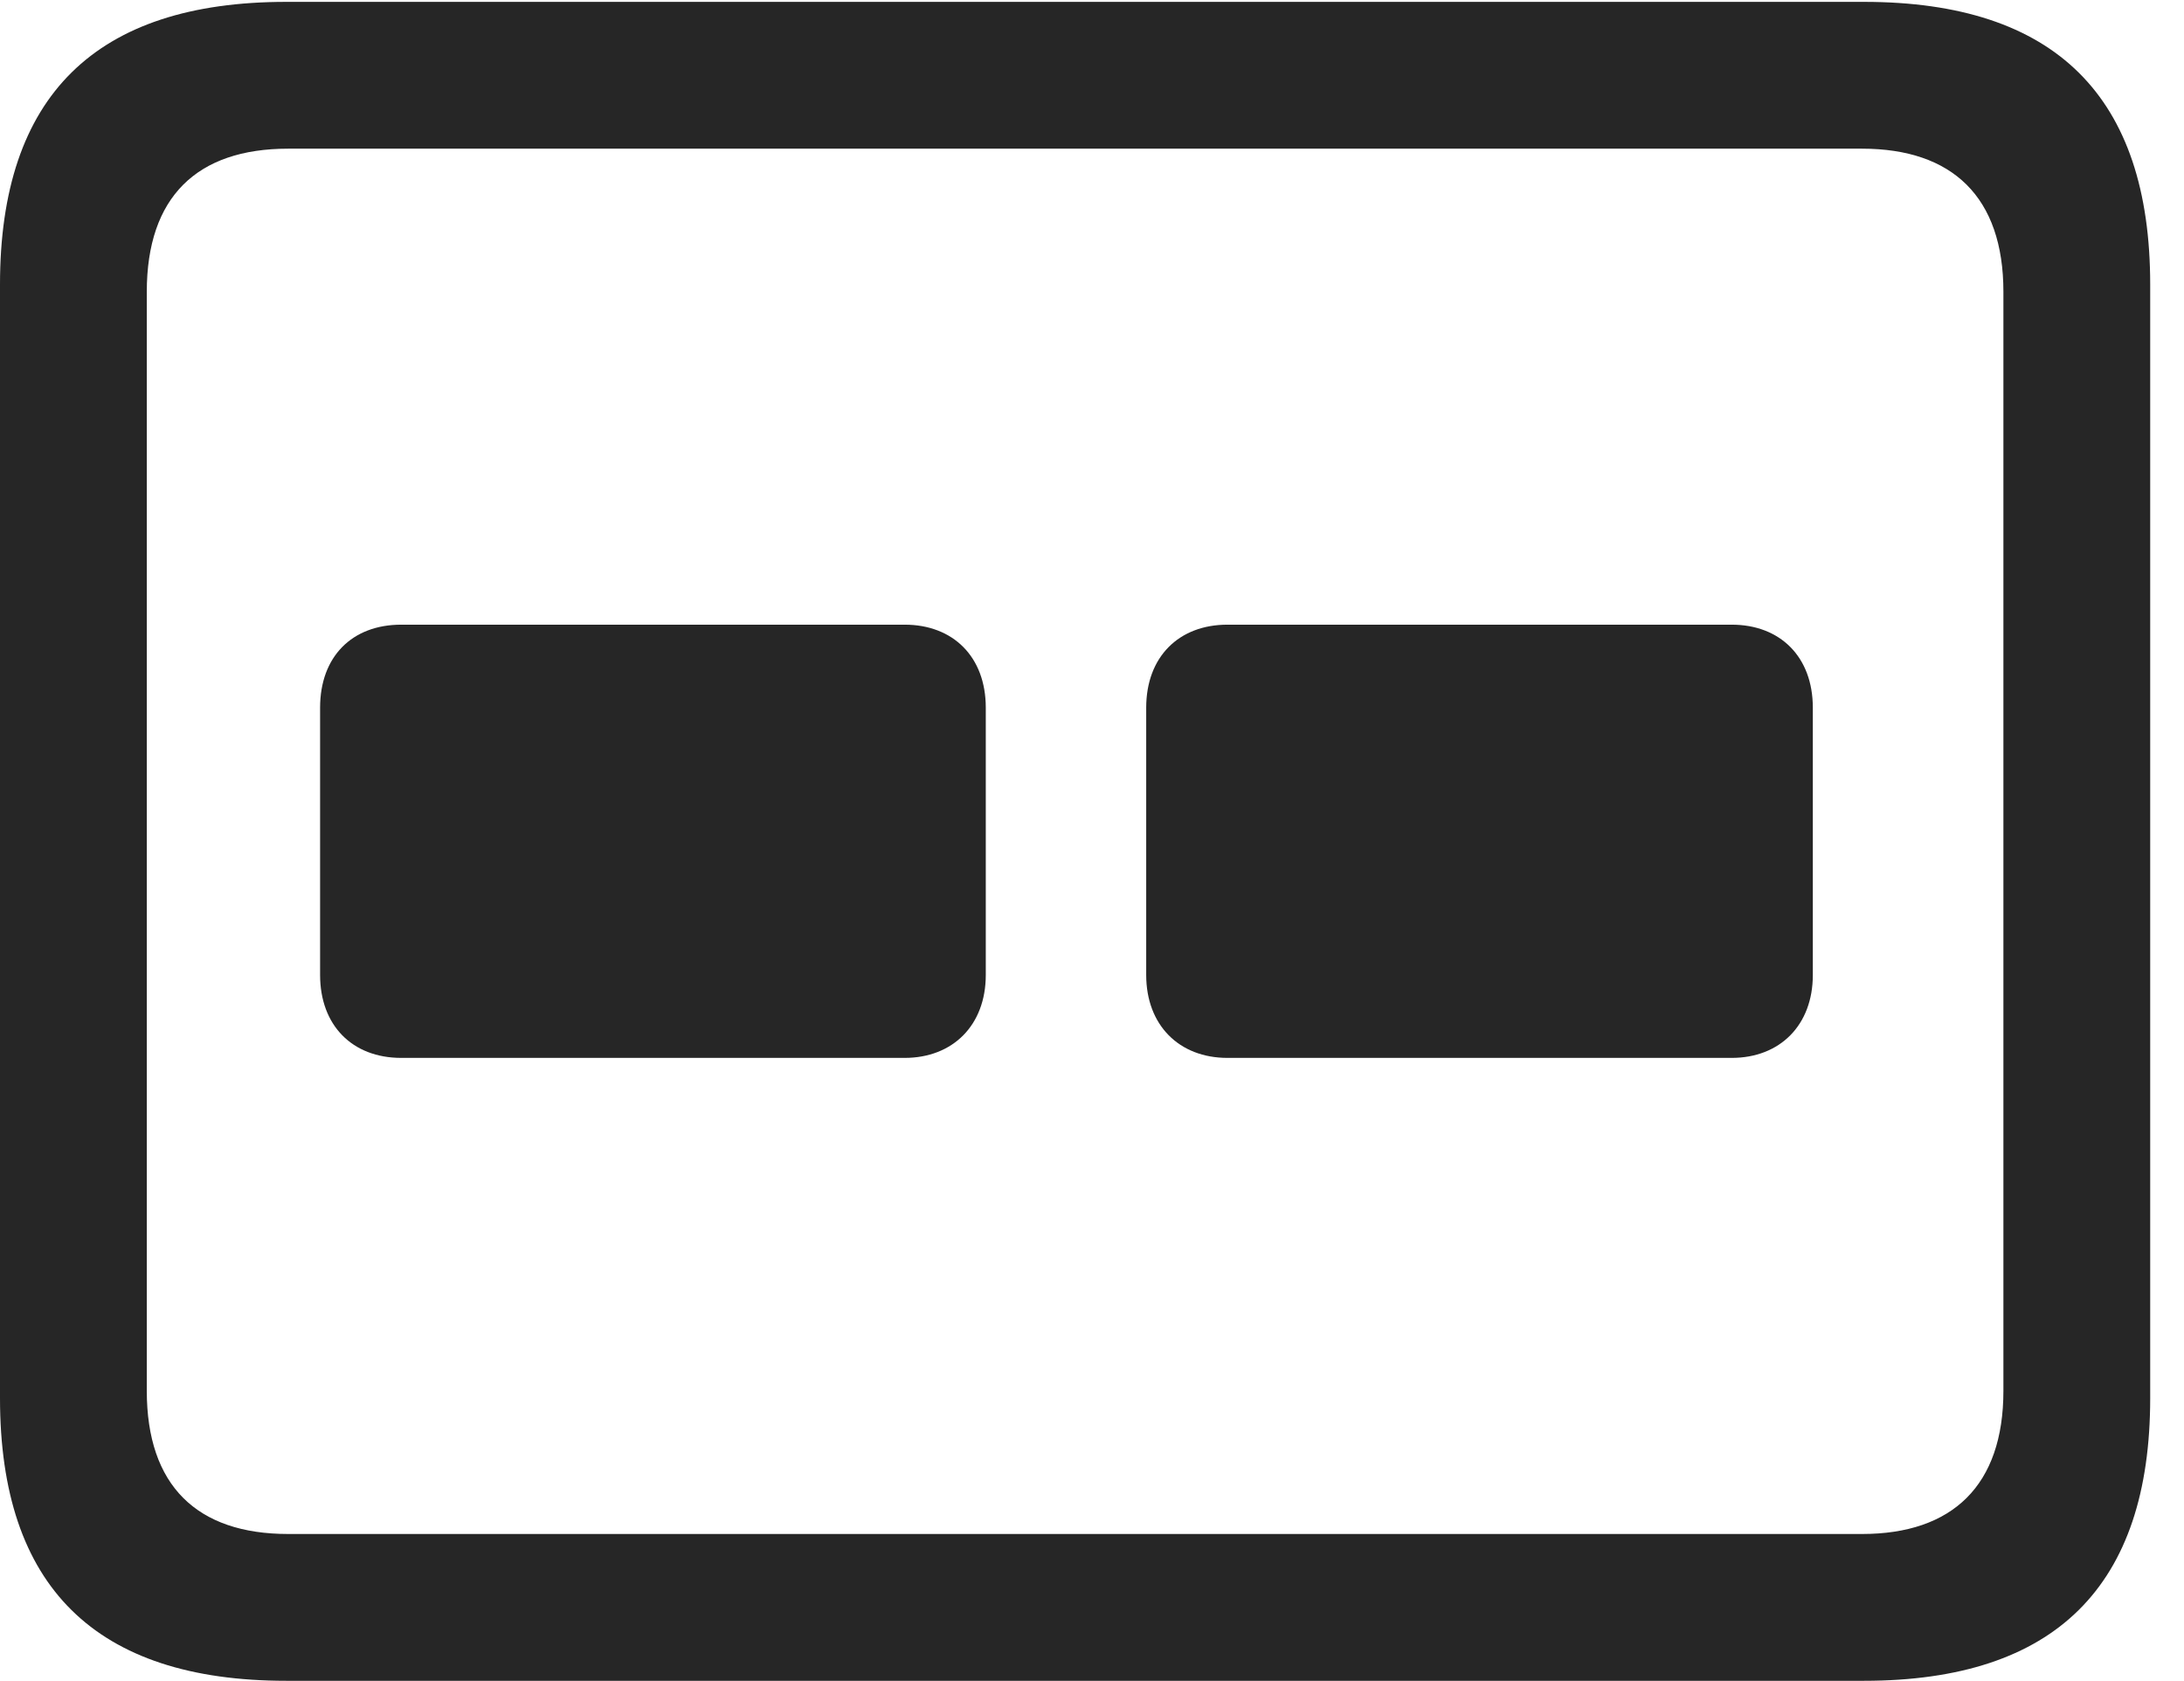 <?xml version="1.0" encoding="UTF-8"?>
<!--Generator: Apple Native CoreSVG 341-->
<!DOCTYPE svg
PUBLIC "-//W3C//DTD SVG 1.1//EN"
       "http://www.w3.org/Graphics/SVG/1.1/DTD/svg11.dtd">
<svg version="1.1" xmlns="http://www.w3.org/2000/svg" xmlns:xlink="http://www.w3.org/1999/xlink" viewBox="0 0 23.389 17.998">
 <g>
  <rect height="17.998" opacity="0" width="23.389" x="0" y="0"/>
  <path d="M3.066 17.998L19.961 17.998C22.012 17.998 23.027 16.982 23.027 14.971L23.027 3.047C23.027 1.035 22.012 0.02 19.961 0.02L3.066 0.02C1.025 0.02 0 1.025 0 3.047L0 14.971C0 16.992 1.025 17.998 3.066 17.998ZM3.086 16.426C2.109 16.426 1.572 15.908 1.572 14.893L1.572 3.125C1.572 2.109 2.109 1.592 3.086 1.592L19.941 1.592C20.908 1.592 21.455 2.109 21.455 3.125L21.455 14.893C21.455 15.908 20.908 16.426 19.941 16.426Z" fill="black" fill-opacity="0.85"/>
  <path d="M4.297 11.328L9.688 11.328C10.205 11.328 10.557 10.977 10.557 10.44L10.557 7.578C10.557 7.031 10.205 6.689 9.688 6.689L4.297 6.689C3.77 6.689 3.428 7.031 3.428 7.578L3.428 10.44C3.428 10.977 3.77 11.328 4.297 11.328ZM13.145 11.328L18.545 11.328C19.062 11.328 19.414 10.977 19.414 10.44L19.414 7.578C19.414 7.031 19.062 6.689 18.545 6.689L13.145 6.689C12.627 6.689 12.275 7.031 12.275 7.578L12.275 10.44C12.275 10.977 12.627 11.328 13.145 11.328Z" fill="black" fill-opacity="0.85"/>
 </g>
</svg>
